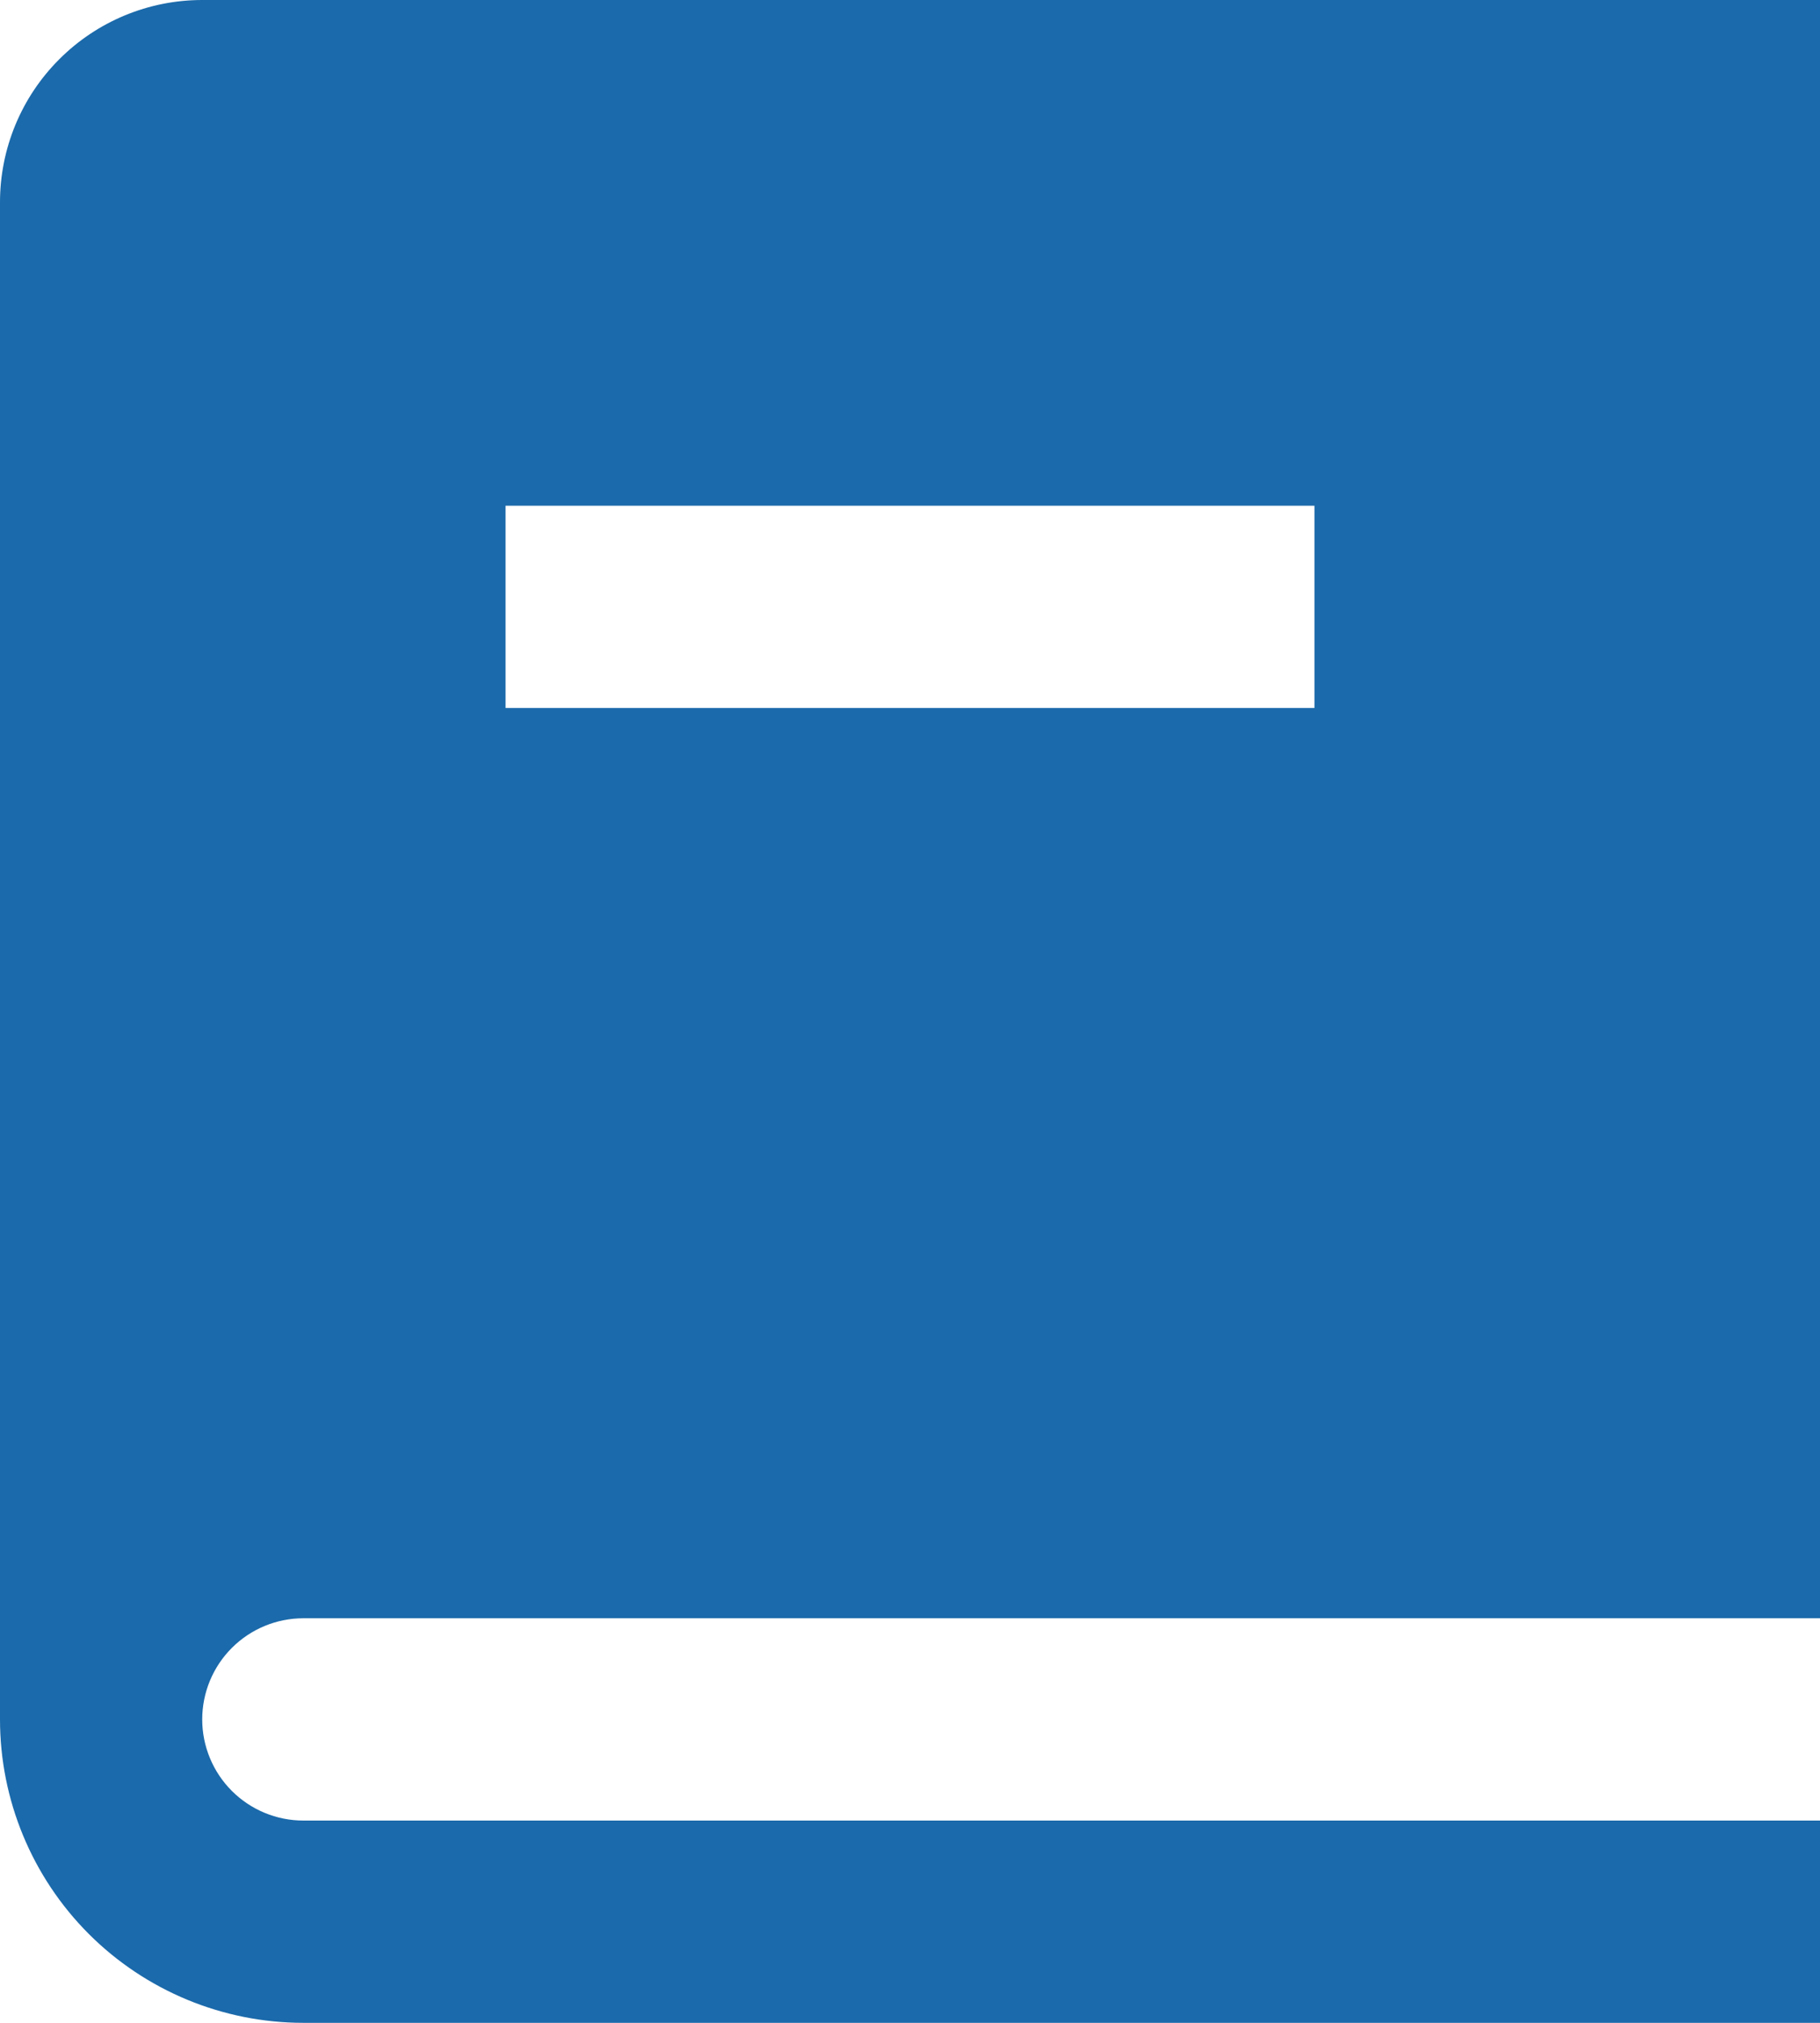 <svg width="36" height="40" viewBox="0 0 36 40" fill="none" xmlns="http://www.w3.org/2000/svg">
<path d="M36 32H6C5.47 32 4.961 32.211 4.586 32.586C4.211 32.961 4 33.47 4 34C4 34.53 4.211 35.039 4.586 35.414C4.961 35.789 5.47 36 6 36H36V40H6C4.409 40 2.883 39.368 1.757 38.243C0.632 37.117 0 35.591 0 34V4C0 2.939 0.421 1.922 1.172 1.172C1.922 0.421 2.939 0 4 0H36V32ZM26 14V10H10V14H26Z" fill="#1B6AAB"/>
</svg>
